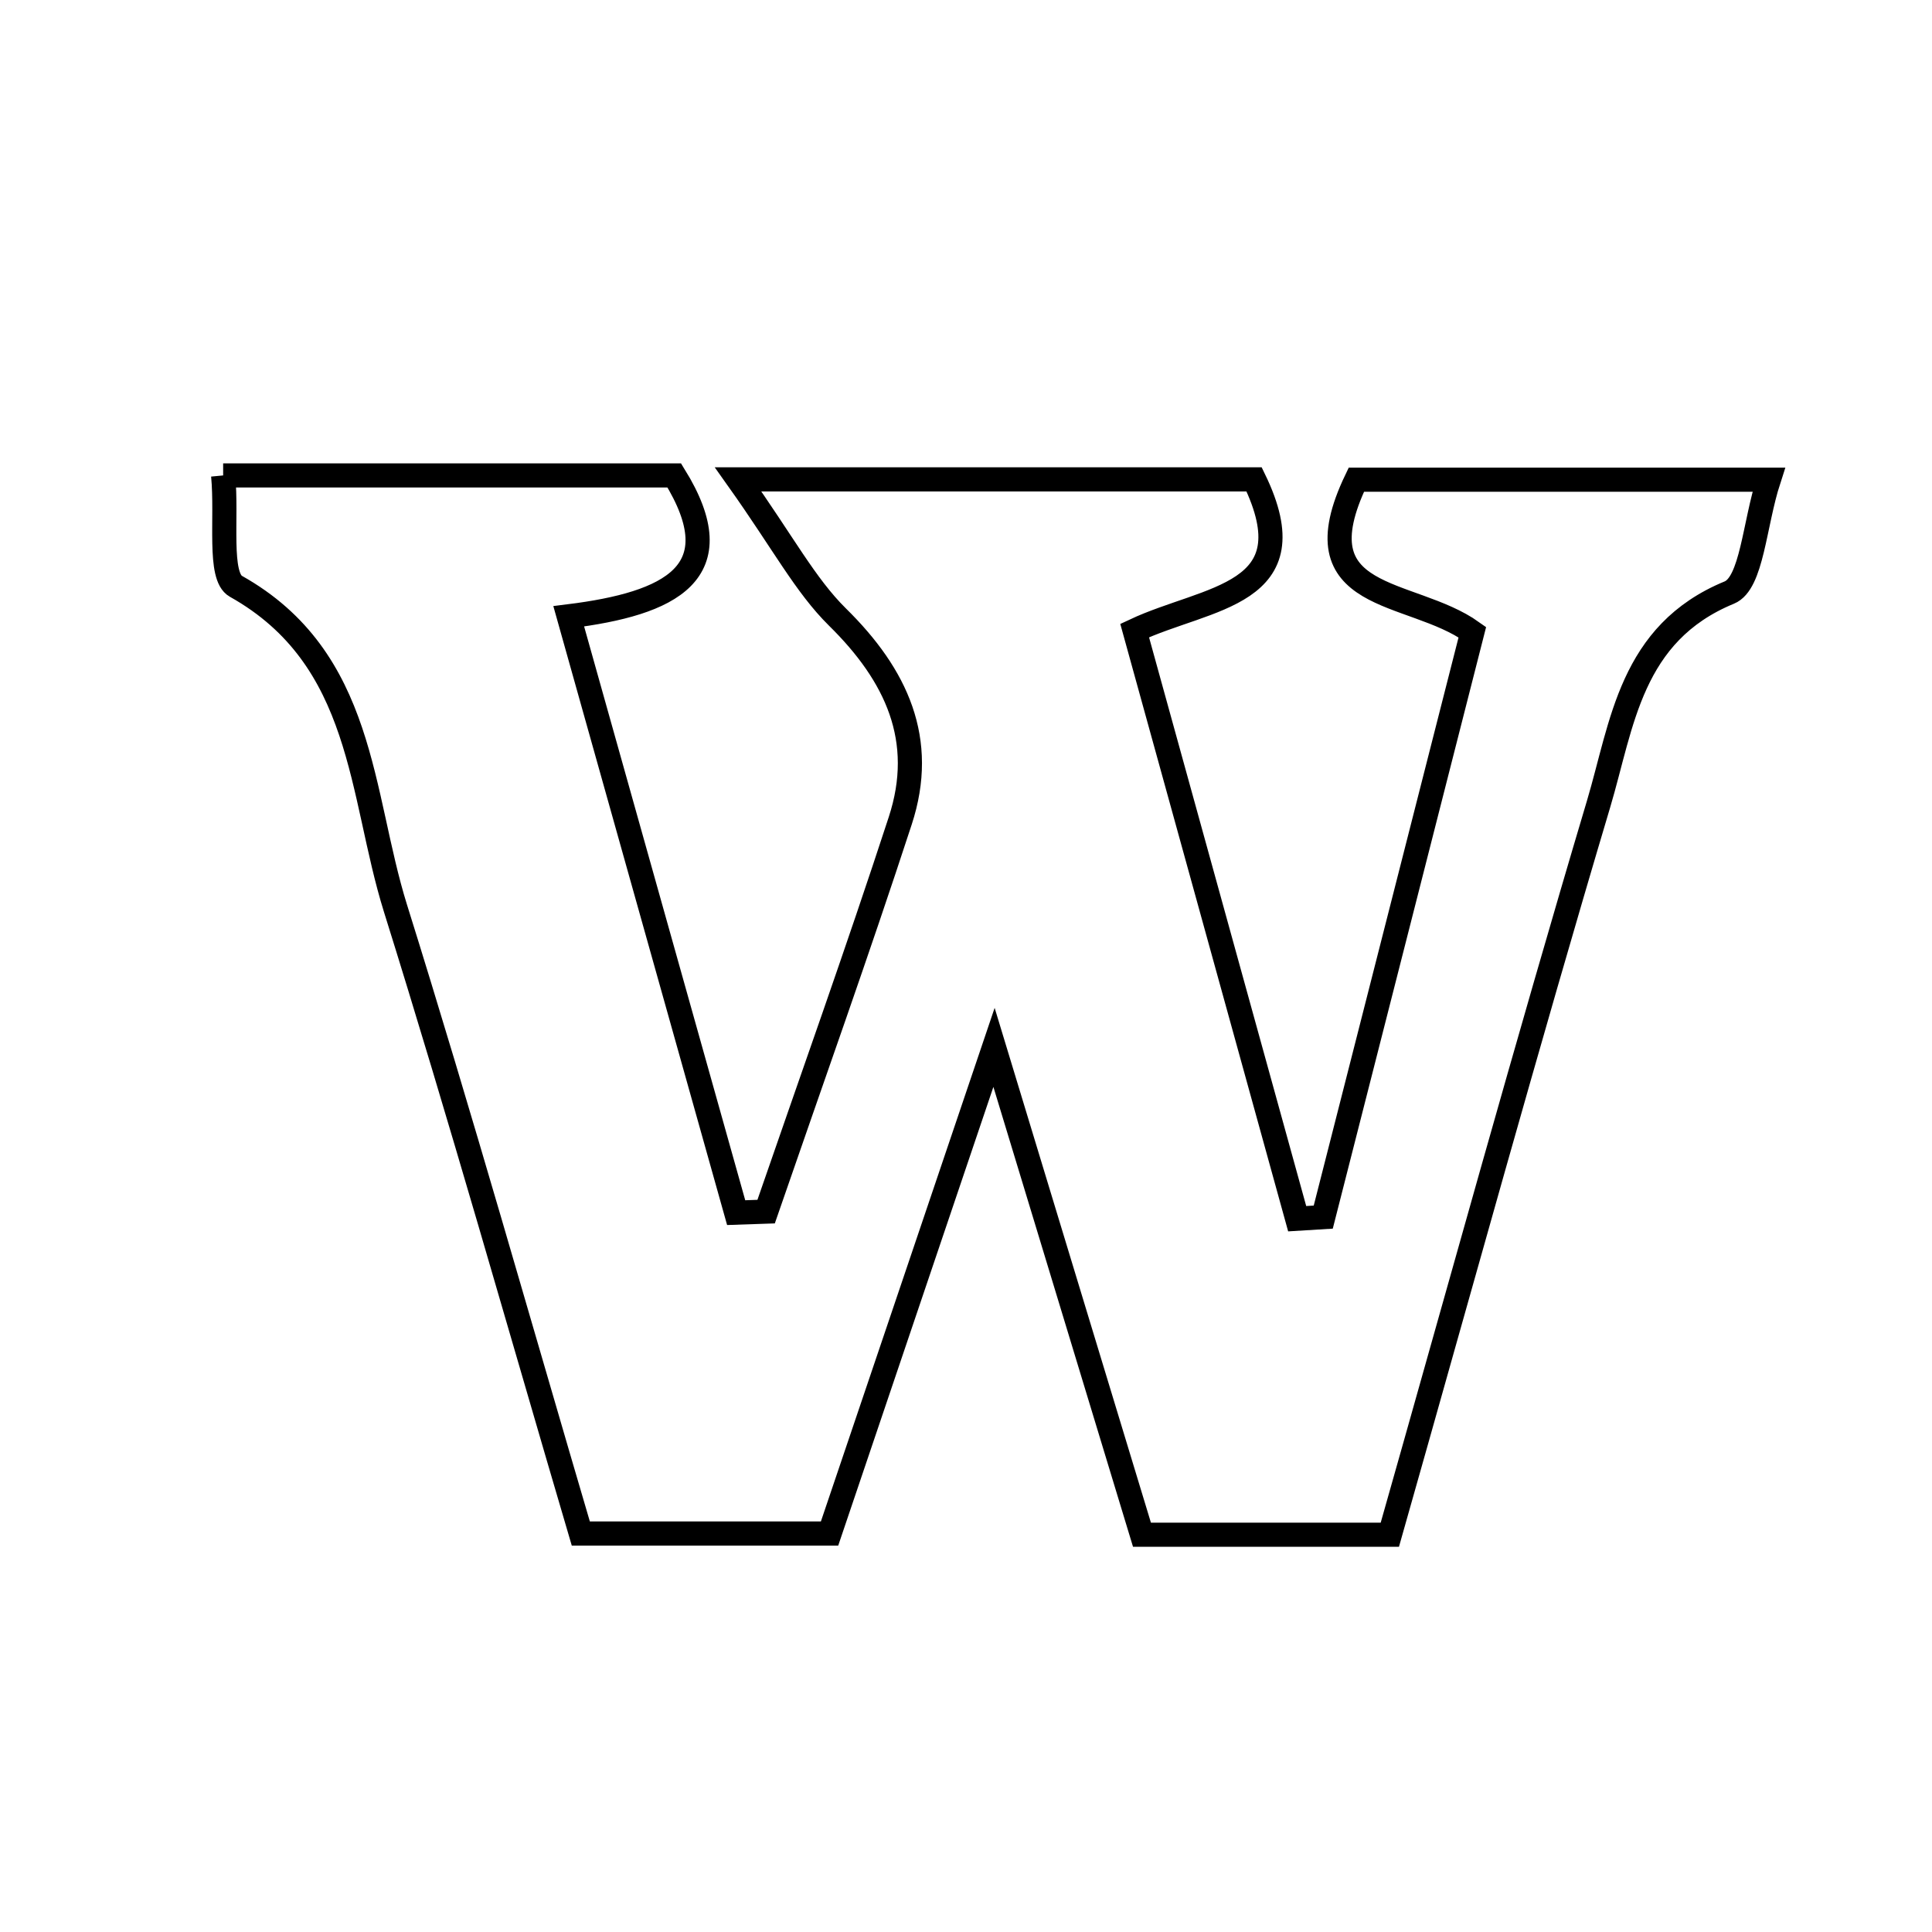 <svg xmlns="http://www.w3.org/2000/svg" viewBox="0.0 0.0 24.0 24.0" height="200px" width="200px"><path fill="none" stroke="black" stroke-width=".3" stroke-opacity="1.0"  filling="0" d="M2.772 5.906 C4.706 5.906 6.508 5.906 8.376 5.906 C9.126 7.117 8.325 7.499 7.065 7.656 C7.793 10.251 8.469 12.657 9.145 15.064 C9.269 15.06 9.393 15.055 9.517 15.051 C10.075 13.434 10.652 11.822 11.183 10.196 C11.512 9.192 11.137 8.387 10.403 7.665 C10.004 7.271 9.732 6.748 9.169 5.955 C11.654 5.955 13.628 5.955 15.579 5.955 C16.283 7.405 15.003 7.407 14.095 7.833 C14.776 10.298 15.445 12.718 16.114 15.139 C16.222 15.132 16.33 15.125 16.438 15.119 C17.057 12.689 17.677 10.258 18.29 7.853 C17.52 7.303 16.11 7.499 16.849 5.959 C18.415 5.959 20.06 5.959 21.972 5.959 C21.792 6.514 21.764 7.245 21.482 7.361 C20.253 7.867 20.154 8.995 19.858 9.988 C18.962 12.995 18.129 16.022 17.265 19.065 C16.205 19.065 15.277 19.065 14.186 19.065 C13.617 17.192 13.042 15.297 12.348 13.011 C11.581 15.277 10.951 17.143 10.305 19.05 C9.294 19.05 8.368 19.05 7.215 19.05 C6.464 16.501 5.725 13.88 4.912 11.281 C4.469 9.861 4.533 8.182 2.93 7.283 C2.709 7.159 2.823 6.441 2.772 5.906"></path></svg>